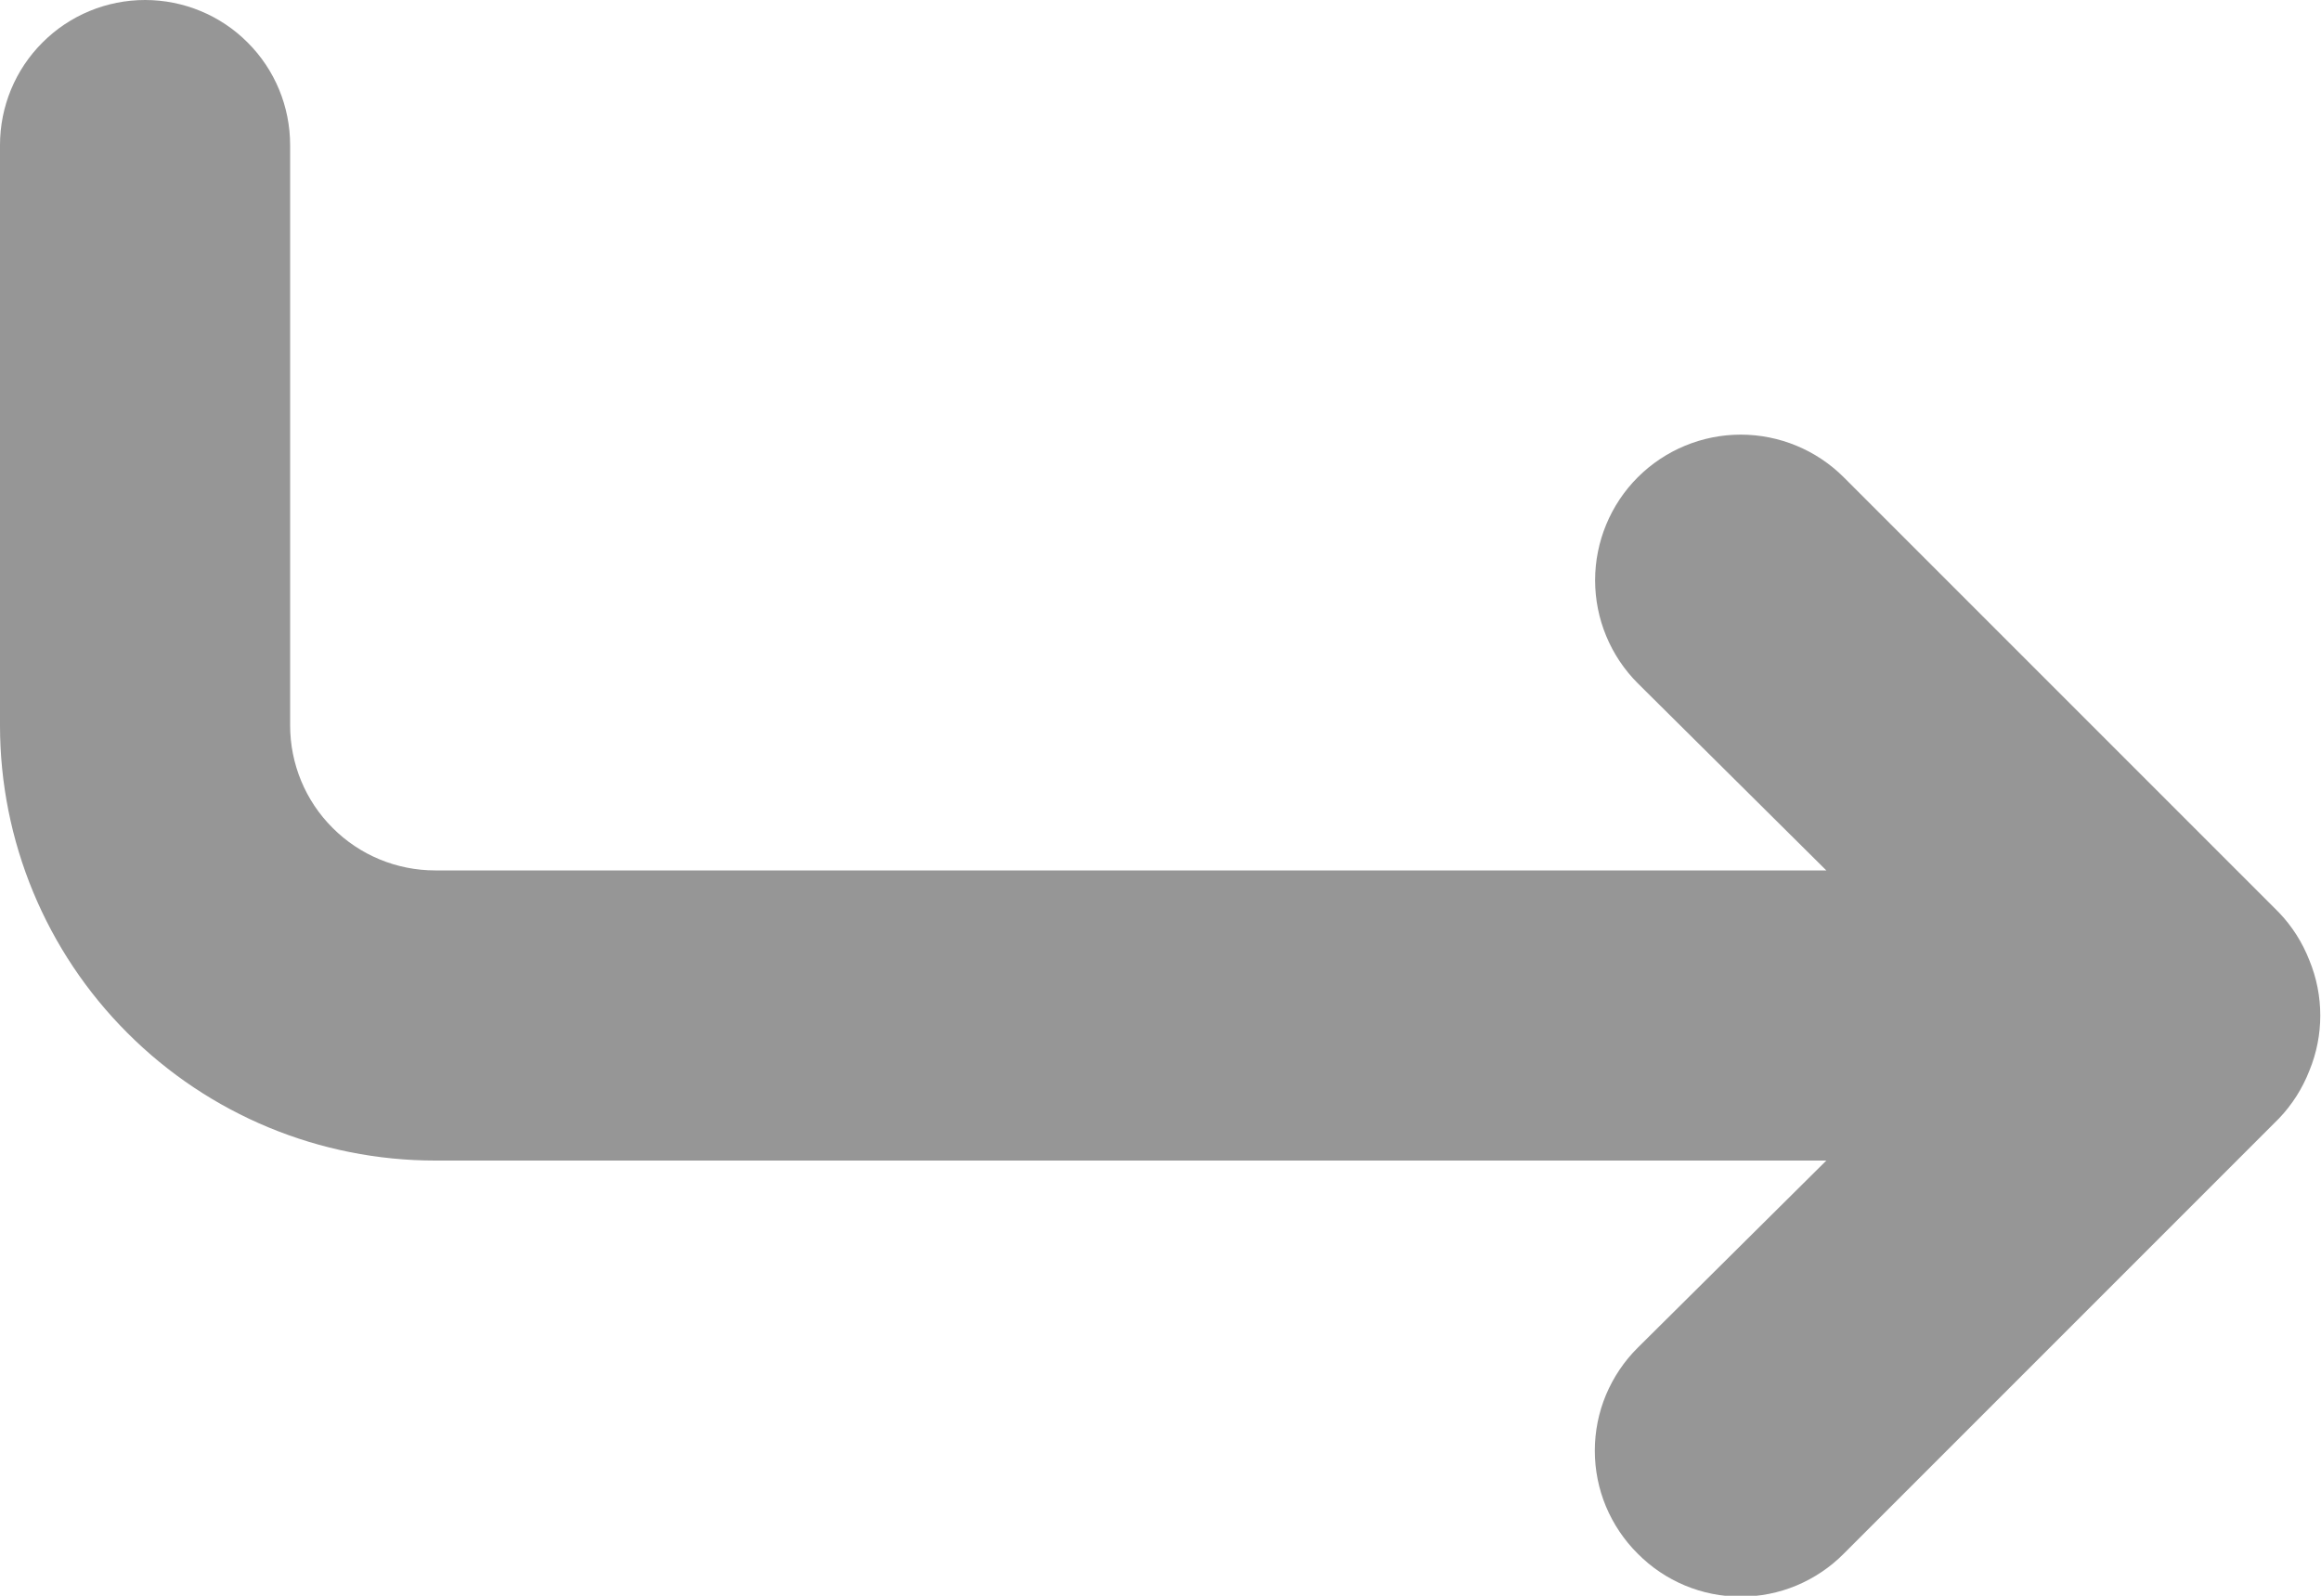 <svg width="16" height="11" viewBox="0 0 16 11" fill="none" xmlns="http://www.w3.org/2000/svg">
<path d="M1 0C1.265 0 1.52 0.105 1.707 0.293C1.895 0.48 2 0.735 2 1V5C2 5.265 2.105 5.52 2.293 5.707C2.48 5.895 2.735 6 3 6H12.59L11.29 4.71C11.102 4.522 10.996 4.266 10.996 4C10.996 3.734 11.102 3.478 11.29 3.29C11.478 3.102 11.734 2.996 12 2.996C12.266 2.996 12.522 3.102 12.71 3.29L15.71 6.29C15.801 6.385 15.872 6.497 15.92 6.62C16.02 6.863 16.02 7.137 15.92 7.38C15.872 7.503 15.801 7.615 15.71 7.71L12.71 10.71C12.617 10.804 12.506 10.878 12.385 10.929C12.263 10.98 12.132 11.006 12 11.006C11.868 11.006 11.737 10.98 11.615 10.929C11.493 10.878 11.383 10.804 11.29 10.71C11.196 10.617 11.122 10.506 11.071 10.385C11.02 10.263 10.994 10.132 10.994 10C10.994 9.868 11.02 9.737 11.071 9.615C11.122 9.494 11.196 9.383 11.29 9.29L12.59 8H3C2.204 8 1.441 7.684 0.879 7.121C0.316 6.559 -1.81198e-05 5.796 -1.81198e-05 5V1C-1.81198e-05 0.735 0.105 0.48 0.293 0.293C0.48 0.105 0.735 0 1 0Z" fill="#969696"/>
</svg>
